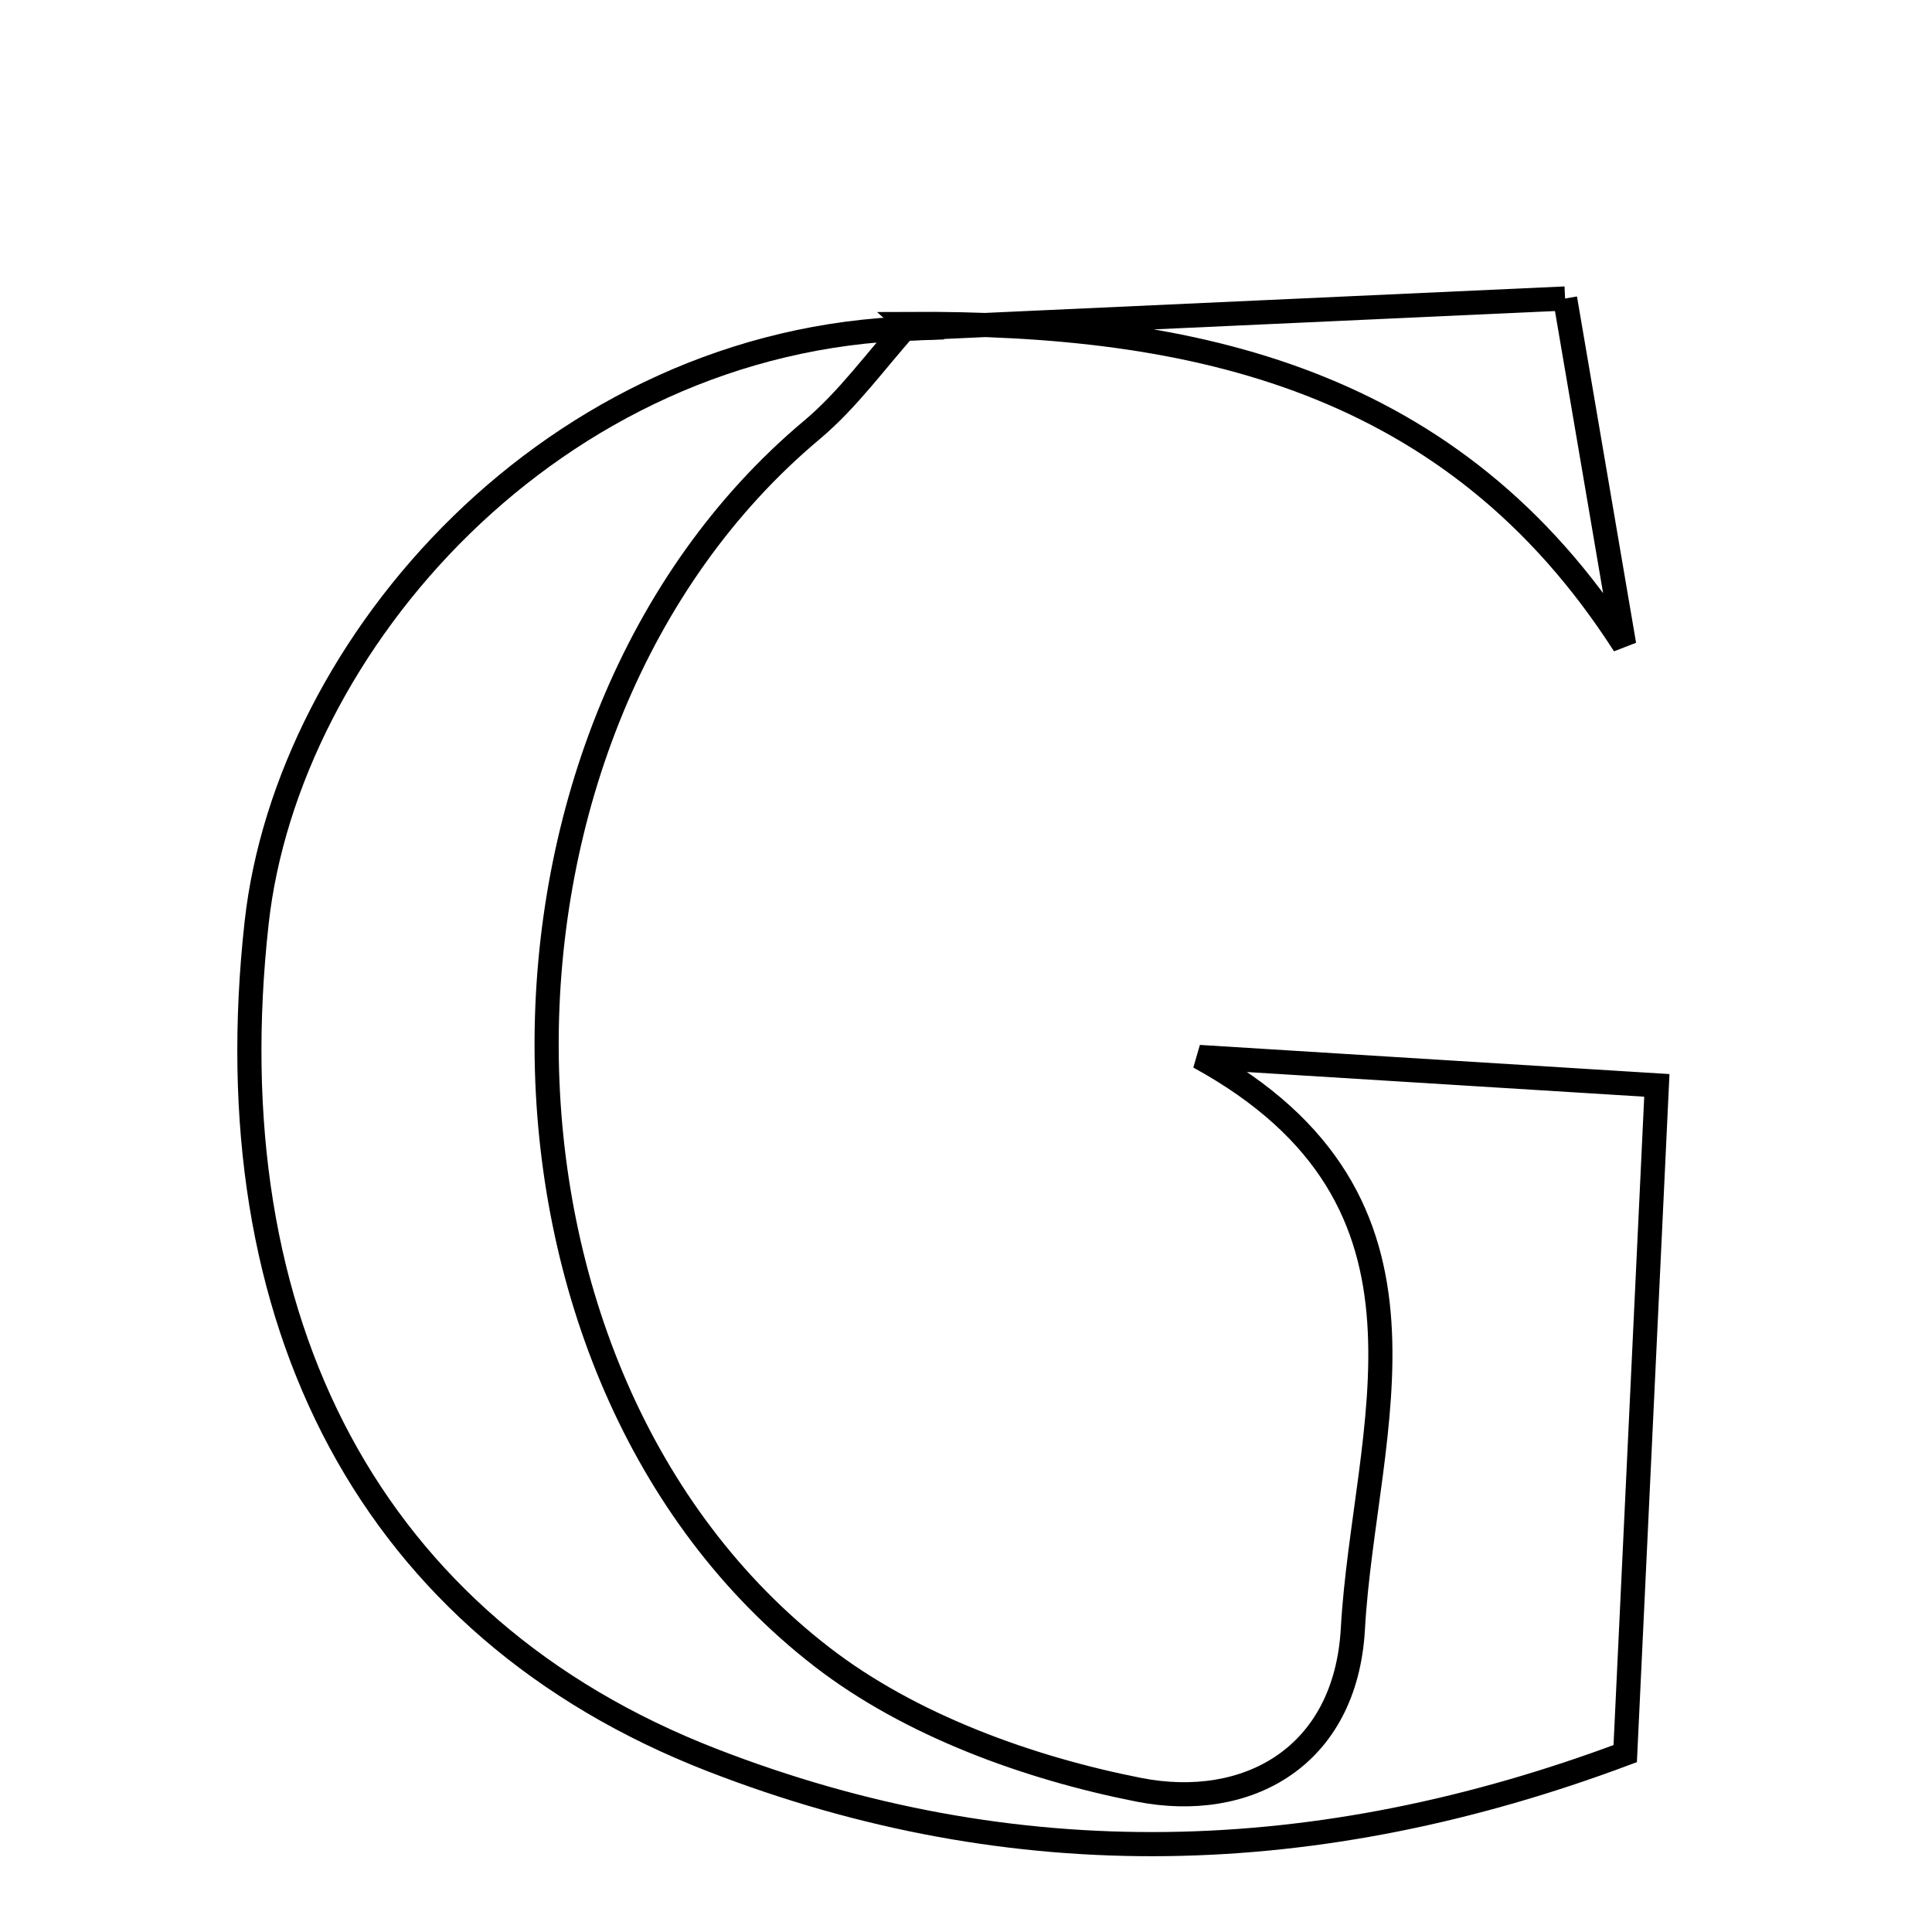 <svg xmlns="http://www.w3.org/2000/svg" viewBox="0.0 0.0 24.0 24.0" height="200px" width="200px"><path fill="none" stroke="black" stroke-width=".3" stroke-opacity="1.0"  filling="0" d="M19.442 3.708 C19.702 5.23 19.939 6.62 20.176 8.01 C18.059 4.707 14.838 4.003 11.288 4.024 L11.349 4.078 C14.003 3.956 16.658 3.835 19.442 3.708"></path>
<path fill="none" stroke="black" stroke-width=".3" stroke-opacity="1.0"  filling="0" d="M11.288 4.024 C10.889 4.466 10.537 4.963 10.084 5.342 C5.676 9.038 5.668 17.069 10.208 20.581 C11.303 21.429 12.77 21.962 14.146 22.233 C15.492 22.498 16.717 21.828 16.806 20.234 C16.945 17.738 18.179 14.929 14.896 13.13 C16.919 13.255 18.735 13.368 20.582 13.483 C20.449 16.294 20.322 18.973 20.189 21.784 C16.379 23.21 12.608 23.328 8.838 21.861 C4.615 20.217 2.638 16.428 3.188 11.463 C3.571 8.004 6.866 4.212 11.349 4.078 C11.349 4.078 11.288 4.024 11.288 4.024"></path></svg>